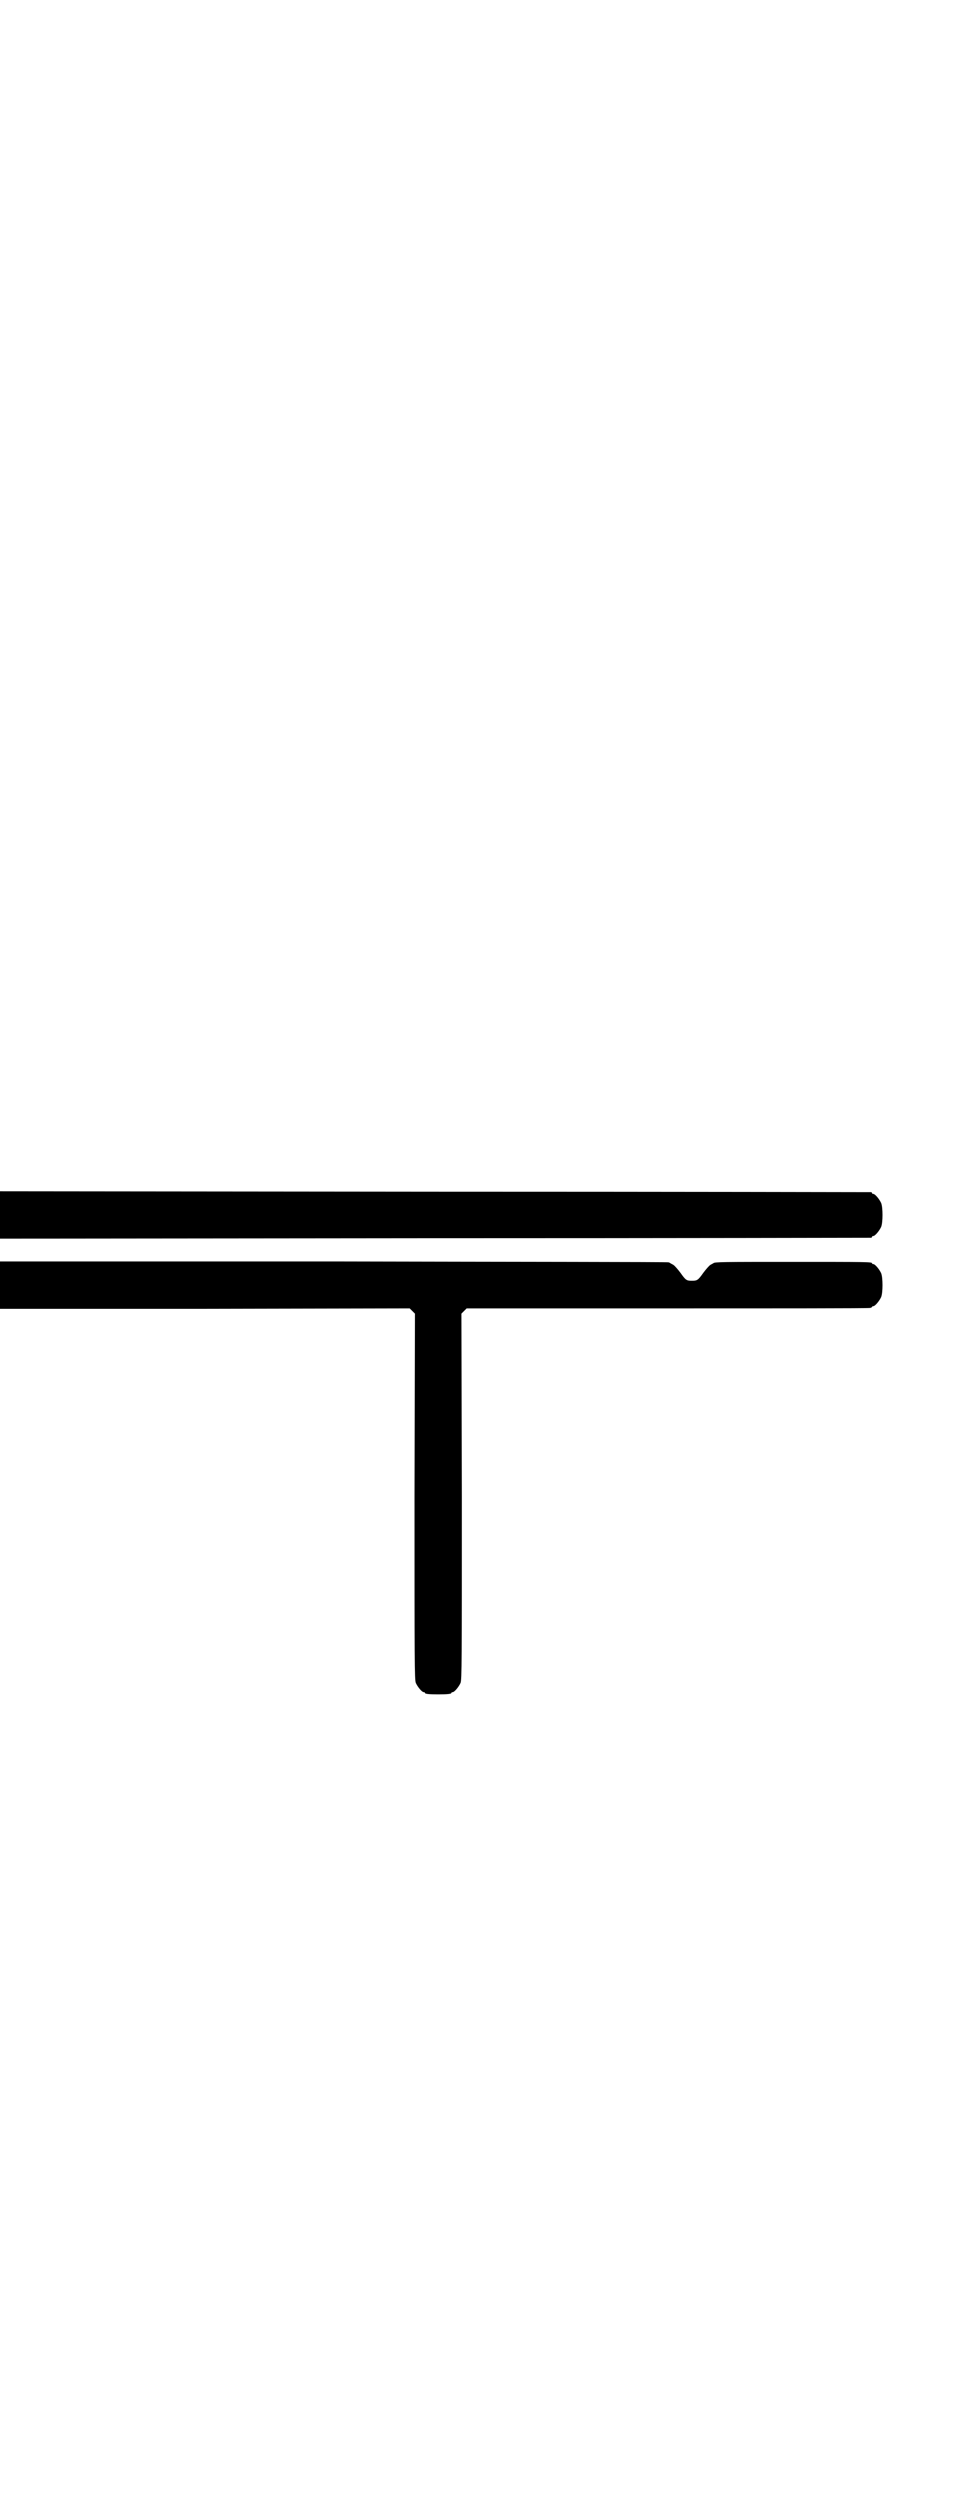 <?xml version="1.0" standalone="no"?>
<!DOCTYPE svg PUBLIC "-//W3C//DTD SVG 20010904//EN"
 "http://www.w3.org/TR/2001/REC-SVG-20010904/DTD/svg10.dtd">
<svg version="1.0" xmlns="http://www.w3.org/2000/svg"
 width="1100pt" height="2850pt" viewBox="0 0 1100 2850"
 preserveAspectRatio="xMidYMid meet">
<g transform="translate(0,2850) scale(0.5,-0.5)"
fill="#000000" stroke="none">
<path d="M0 2930 l0 -54 993 1 c545 0 993 1 995 1 1 0 2 1 2 2 0 1 1 2 3 2 4
0 14 12 18 21 4 10 4 44 0 54 -4 9 -14 21 -18 21 -2 0 -3 1 -3 2 0 1 -1 2 -2
2 -2 0 -450 1 -995 1 l-993 1 0 -54z"/>
<path d="M0 2770 l0 -54 468 0 467 1 6 -6 6 -6 -1 -417 c0 -376 0 -418 3 -425
4 -9 14 -21 18 -21 2 0 3 -1 3 -2 0 -2 9 -3 30 -3 21 0 30 1 30 3 0 1 1 2 3 2
4 0 14 12 18 21 3 7 3 49 3 425 l-1 417 6 6 6 6 457 0 c251 0 459 0 463 1 3 0
5 2 5 2 0 1 1 2 3 2 4 0 14 12 18 21 4 10 4 44 0 54 -4 9 -14 21 -18 21 -2 0
-3 1 -3 2 0 3 -14 3 -181 3 -158 0 -178 0 -181 -3 -1 -1 -4 -2 -7 -4 -3 -2
-10 -10 -16 -18 -12 -17 -14 -18 -26 -18 -12 0 -14 1 -26 18 -6 8 -13 16 -16
18 -3 2 -6 3 -7 4 -1 1 -2 1 -4 2 -2 1 -346 1 -764 2 l-762 0 0 -54z"/>
</g>
</svg>
